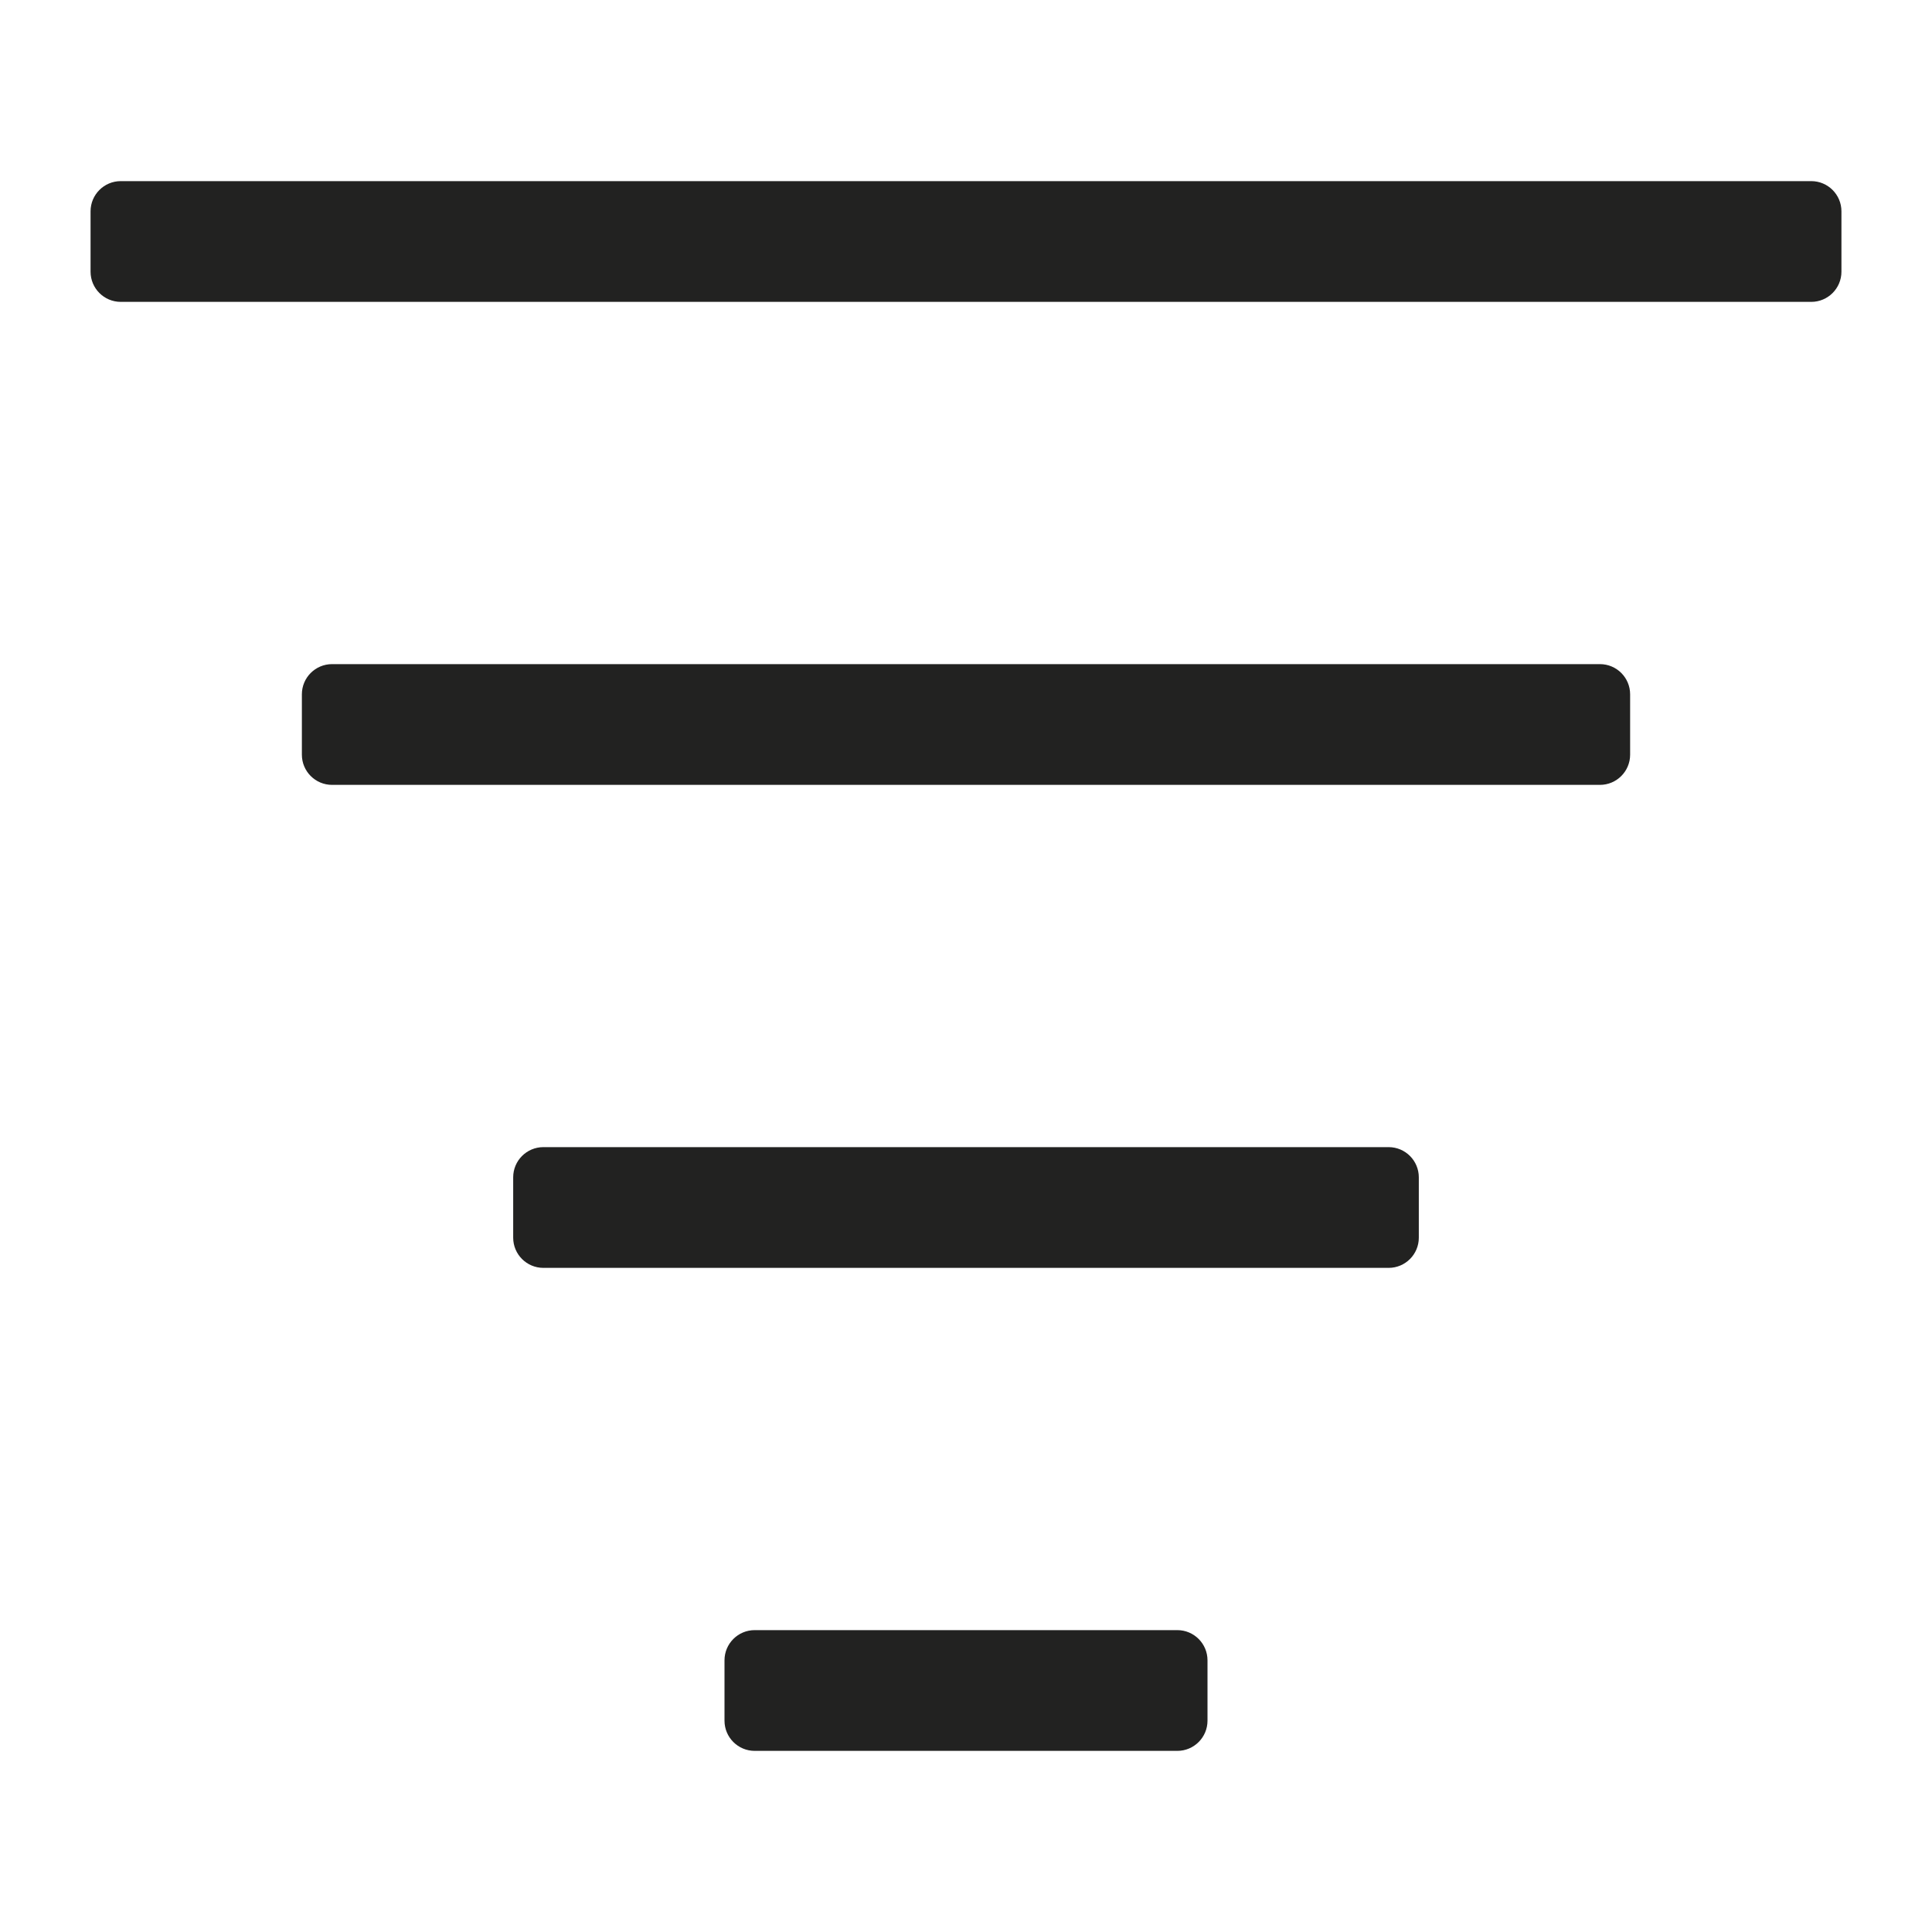 <?xml version="1.0" encoding="utf-8"?>
<!-- Generator: Adobe Illustrator 19.2.1, SVG Export Plug-In . SVG Version: 6.00 Build 0)  -->
<!DOCTYPE svg PUBLIC "-//W3C//DTD SVG 1.1//EN" "http://www.w3.org/Graphics/SVG/1.1/DTD/svg11.dtd">
<svg version="1.1" id="Layer_1" xmlns="http://www.w3.org/2000/svg" xmlns:xlink="http://www.w3.org/1999/xlink" x="0px" y="0px"
	 width="64px" height="64px" viewBox="0 0 64 64" enable-background="new 0 0 64 64" xml:space="preserve">
<path fill="#222221" d="M61,9V7c0-0.552-0.448-1-1-1H4C3.448,6,3,6.448,3,7v2c0,0.552,0.448,1,1,1h56C60.552,10,61,9.552,61,9z"/>
<path fill="#222221" d="M54,25v-2c0-0.552-0.448-1-1-1H11c-0.552,0-1,0.448-1,1v2c0,0.552,0.448,1,1,1h42C53.552,26,54,25.552,54,25
	z"/>
<path fill="#222221" d="M47,41v-2c0-0.552-0.448-1-1-1H18c-0.552,0-1,0.448-1,1v2c0,0.552,0.448,1,1,1h28C46.552,42,47,41.552,47,41
	z"/>
<path fill="#222221" d="M25,54c-0.552,0-1,0.448-1,1v2c0,0.552,0.448,1,1,1h14c0.552,0,1-0.448,1-1v-2c0-0.552-0.448-1-1-1H25z"/>
</svg>

